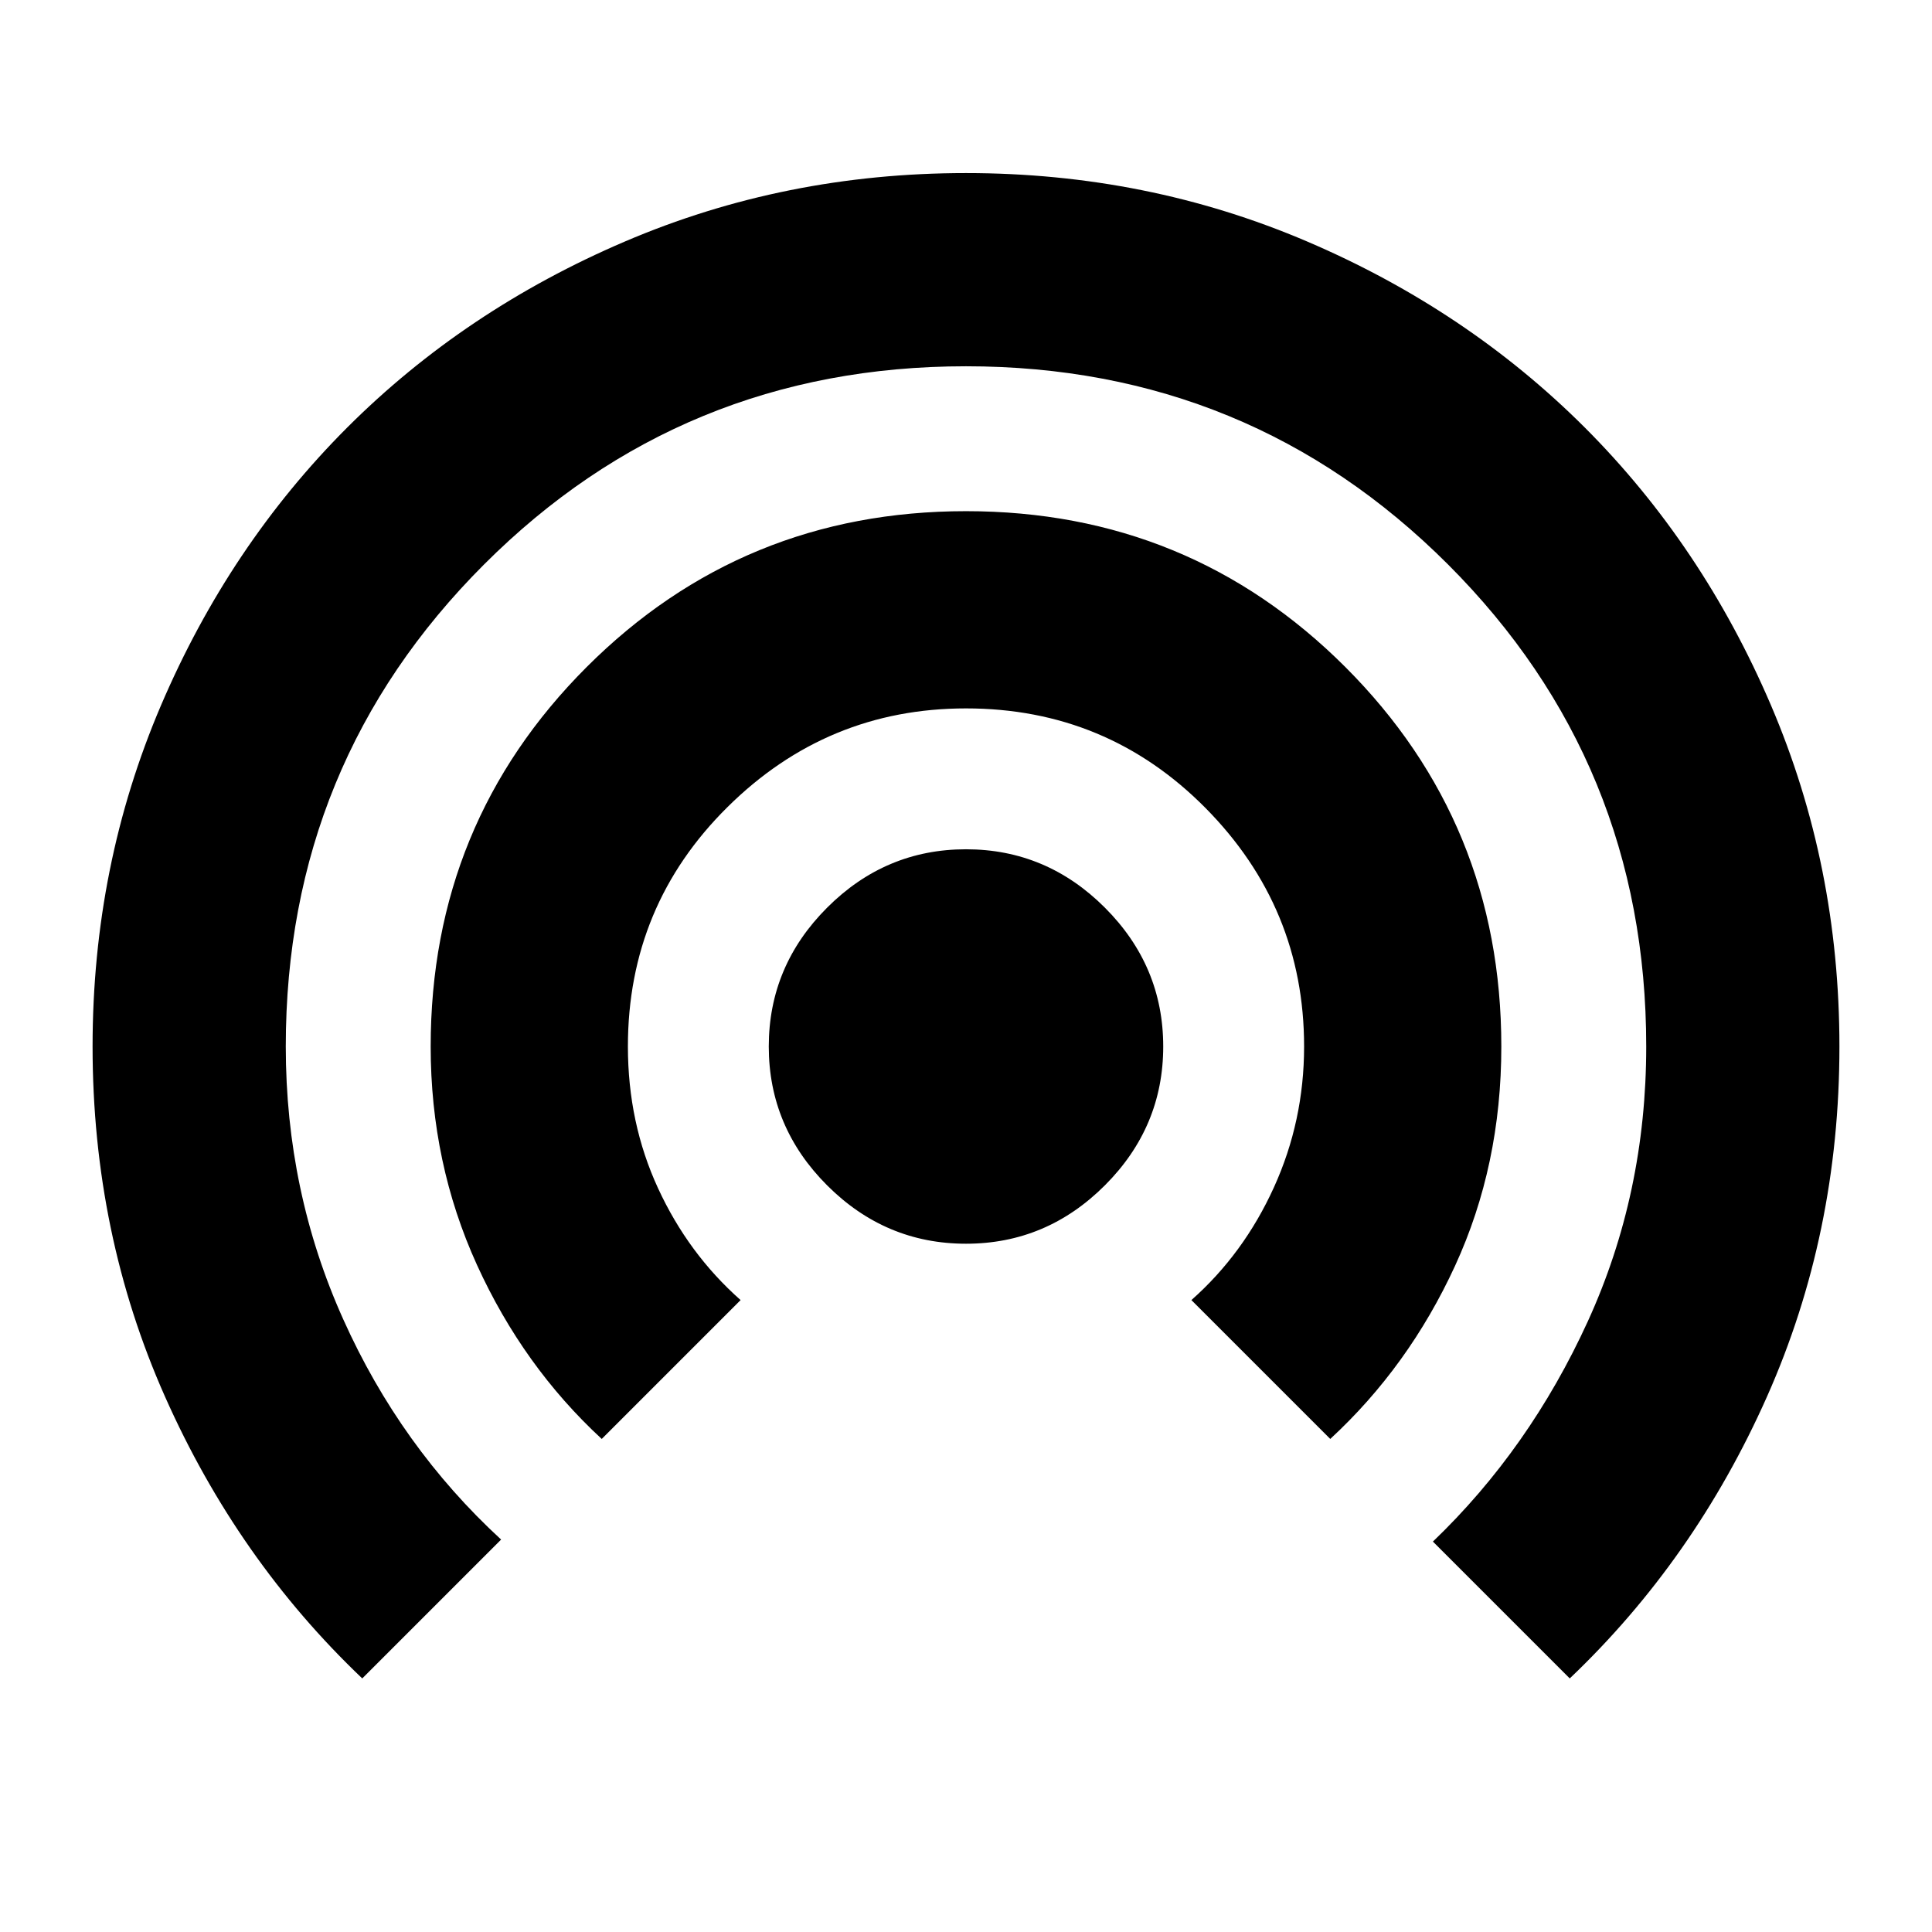 <svg xmlns="http://www.w3.org/2000/svg" height="24" width="24"><path d="M12 15.45q-1 0-1.725-.725Q9.55 14 9.55 13t.725-1.725Q11 10.55 12 10.55t1.725.725Q14.45 12 14.45 13t-.725 1.725Q13 15.45 12 15.45Zm-4.525 2.425q-.975-.9-1.55-2.162Q5.35 14.45 5.35 13q0-2.775 1.937-4.713Q9.225 6.35 12 6.35q2.775 0 4.713 1.937Q18.65 10.225 18.65 13q0 1.475-.575 2.725t-1.55 2.15L14.8 16.15q.65-.575 1.025-1.4.375-.825.375-1.75 0-1.725-1.225-2.963Q13.75 8.8 12 8.8q-1.725 0-2.962 1.225Q7.8 11.25 7.8 13q0 .95.375 1.762.375.813 1.025 1.388ZM4.5 20.85q-1.55-1.475-2.45-3.5-.9-2.025-.9-4.35 0-2.25.85-4.238.85-1.987 2.312-3.45Q5.775 3.85 7.763 3 9.75 2.15 12 2.15t4.238.85q1.987.85 3.45 2.312Q21.15 6.775 22 8.762q.85 1.988.85 4.238 0 2.325-.9 4.35-.9 2.025-2.45 3.5l-1.7-1.7Q19 18 19.725 16.413q.725-1.588.725-3.413 0-3.525-2.462-5.988Q15.525 4.55 12 4.55q-3.525 0-5.987 2.462Q3.55 9.475 3.55 13q0 1.8.713 3.387.712 1.588 1.962 2.738Z"/></svg>